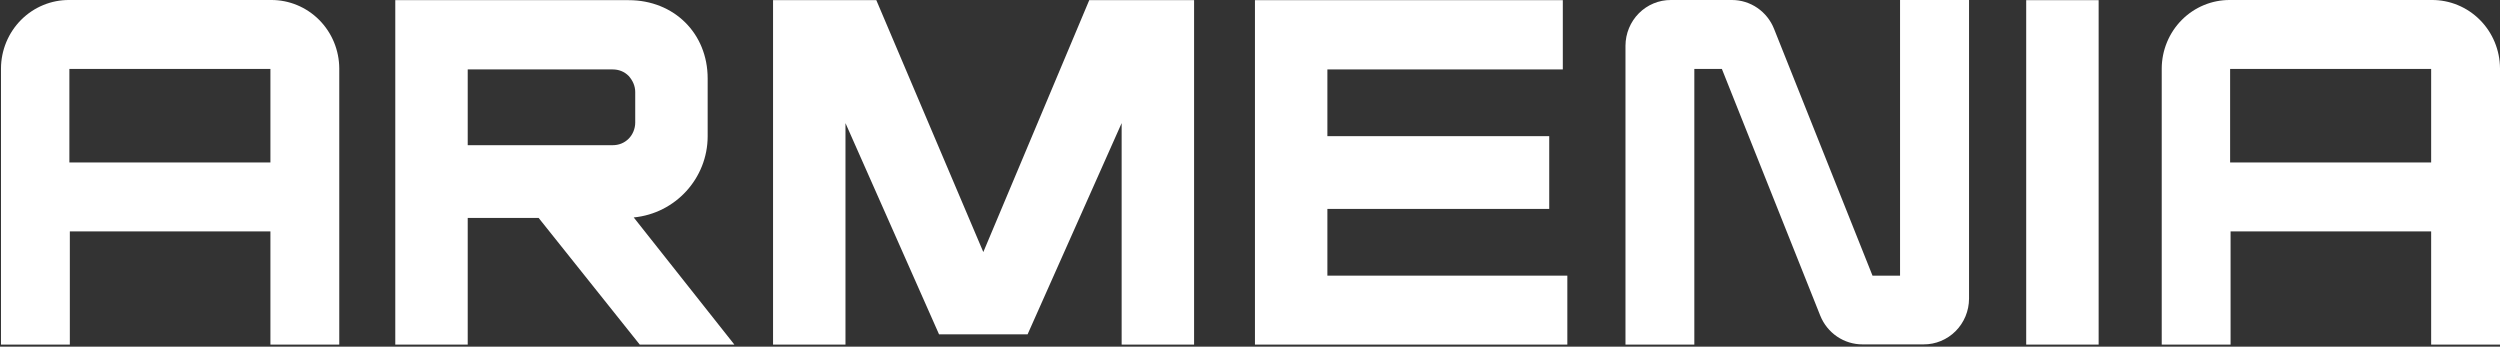 <svg width="649" height="90" viewBox="0 0 649 90" fill="none" xmlns="http://www.w3.org/2000/svg">
<rect x="0" y="0" width="649" height="90" fill="#333333" stroke="none"/>
<path d="M493.253 71.56H486.104L460.545 7.495C459.669 5.284 458.162 3.39 456.217 2.055C454.273 0.72 451.979 0.004 449.63 0H433.771C432.229 -0.008 430.702 0.292 429.275 0.883C427.848 1.474 426.55 2.345 425.454 3.445C424.359 4.545 423.488 5.853 422.891 7.294C422.294 8.736 421.983 10.283 421.975 11.846V89.45H439.848V17.89H446.997L472.544 81.956C473.434 84.162 474.953 86.048 476.906 87.375C478.858 88.701 481.156 89.407 483.506 89.402H499.366C500.908 89.41 502.435 89.11 503.861 88.519C505.289 87.928 506.586 87.057 507.683 85.957C508.778 84.857 509.649 83.549 510.246 82.108C510.843 80.666 511.154 79.119 511.162 77.556V0H493.253V71.56Z" fill="white"/>
<path d="M70.379 0H17.95C15.639 -0.012 13.349 0.437 11.209 1.322C9.069 2.208 7.122 3.512 5.478 5.161C3.835 6.81 2.528 8.771 1.632 10.932C0.736 13.094 0.268 15.413 0.256 17.757V89.45H18.129V60.065H70.2V89.45H88.073V17.757C88.061 15.413 87.593 13.094 86.697 10.932C85.801 8.771 84.494 6.81 82.85 5.161C81.207 3.512 79.26 2.208 77.12 1.322C74.98 0.437 72.69 -0.012 70.379 0ZM70.2 42.175H18.01V17.89H70.2V42.175Z" fill="white"/>
<path d="M631.306 0H578.878C576.567 -0.012 574.276 0.437 572.136 1.322C569.996 2.208 568.049 3.512 566.406 5.161C564.763 6.81 563.456 8.771 562.56 10.932C561.664 13.094 561.196 15.413 561.184 17.757V89.45H579.057V60.065H631.127V89.45H649.001V17.757C648.989 15.413 648.52 13.094 647.624 10.932C646.728 8.771 645.421 6.81 643.778 5.161C642.135 3.512 640.188 2.208 638.048 1.322C635.908 0.437 633.618 -0.012 631.306 0ZM631.127 42.175H578.938V17.89H631.127V42.175Z" fill="white"/>
<path d="M166.078 89.456L139.832 56.578H121.42V89.456H102.615V0.043H163.207C174.96 0.043 183.71 8.645 183.71 20.368V35.347C183.71 46.288 175.352 55.406 164.513 56.448L190.644 89.456H166.078ZM121.42 18.023V37.692H159.029C160.596 37.692 162.032 37.171 163.207 35.998C164.252 34.956 164.905 33.393 164.905 31.83V23.885C164.905 22.322 164.252 20.889 163.207 19.717C162.032 18.544 160.596 18.023 159.029 18.023H121.42Z" fill="white"/>
<path d="M282.767 0.043H309.984V89.456H291.179V31.96L266.76 86.797H243.776L219.487 31.96V89.456H200.683V0.043H227.493L255.268 65.435L282.767 0.043Z" fill="white"/>
<path d="M344.59 71.557H406.88V89.456H325.786V0.043H405.705V18.023H344.59V35.347H402.179V54.234H344.59V71.557Z" fill="white"/>
<path d="M526.002 89.456V0.043L544.806 0.043V89.456H526.002Z" fill="white"/>
</svg>
